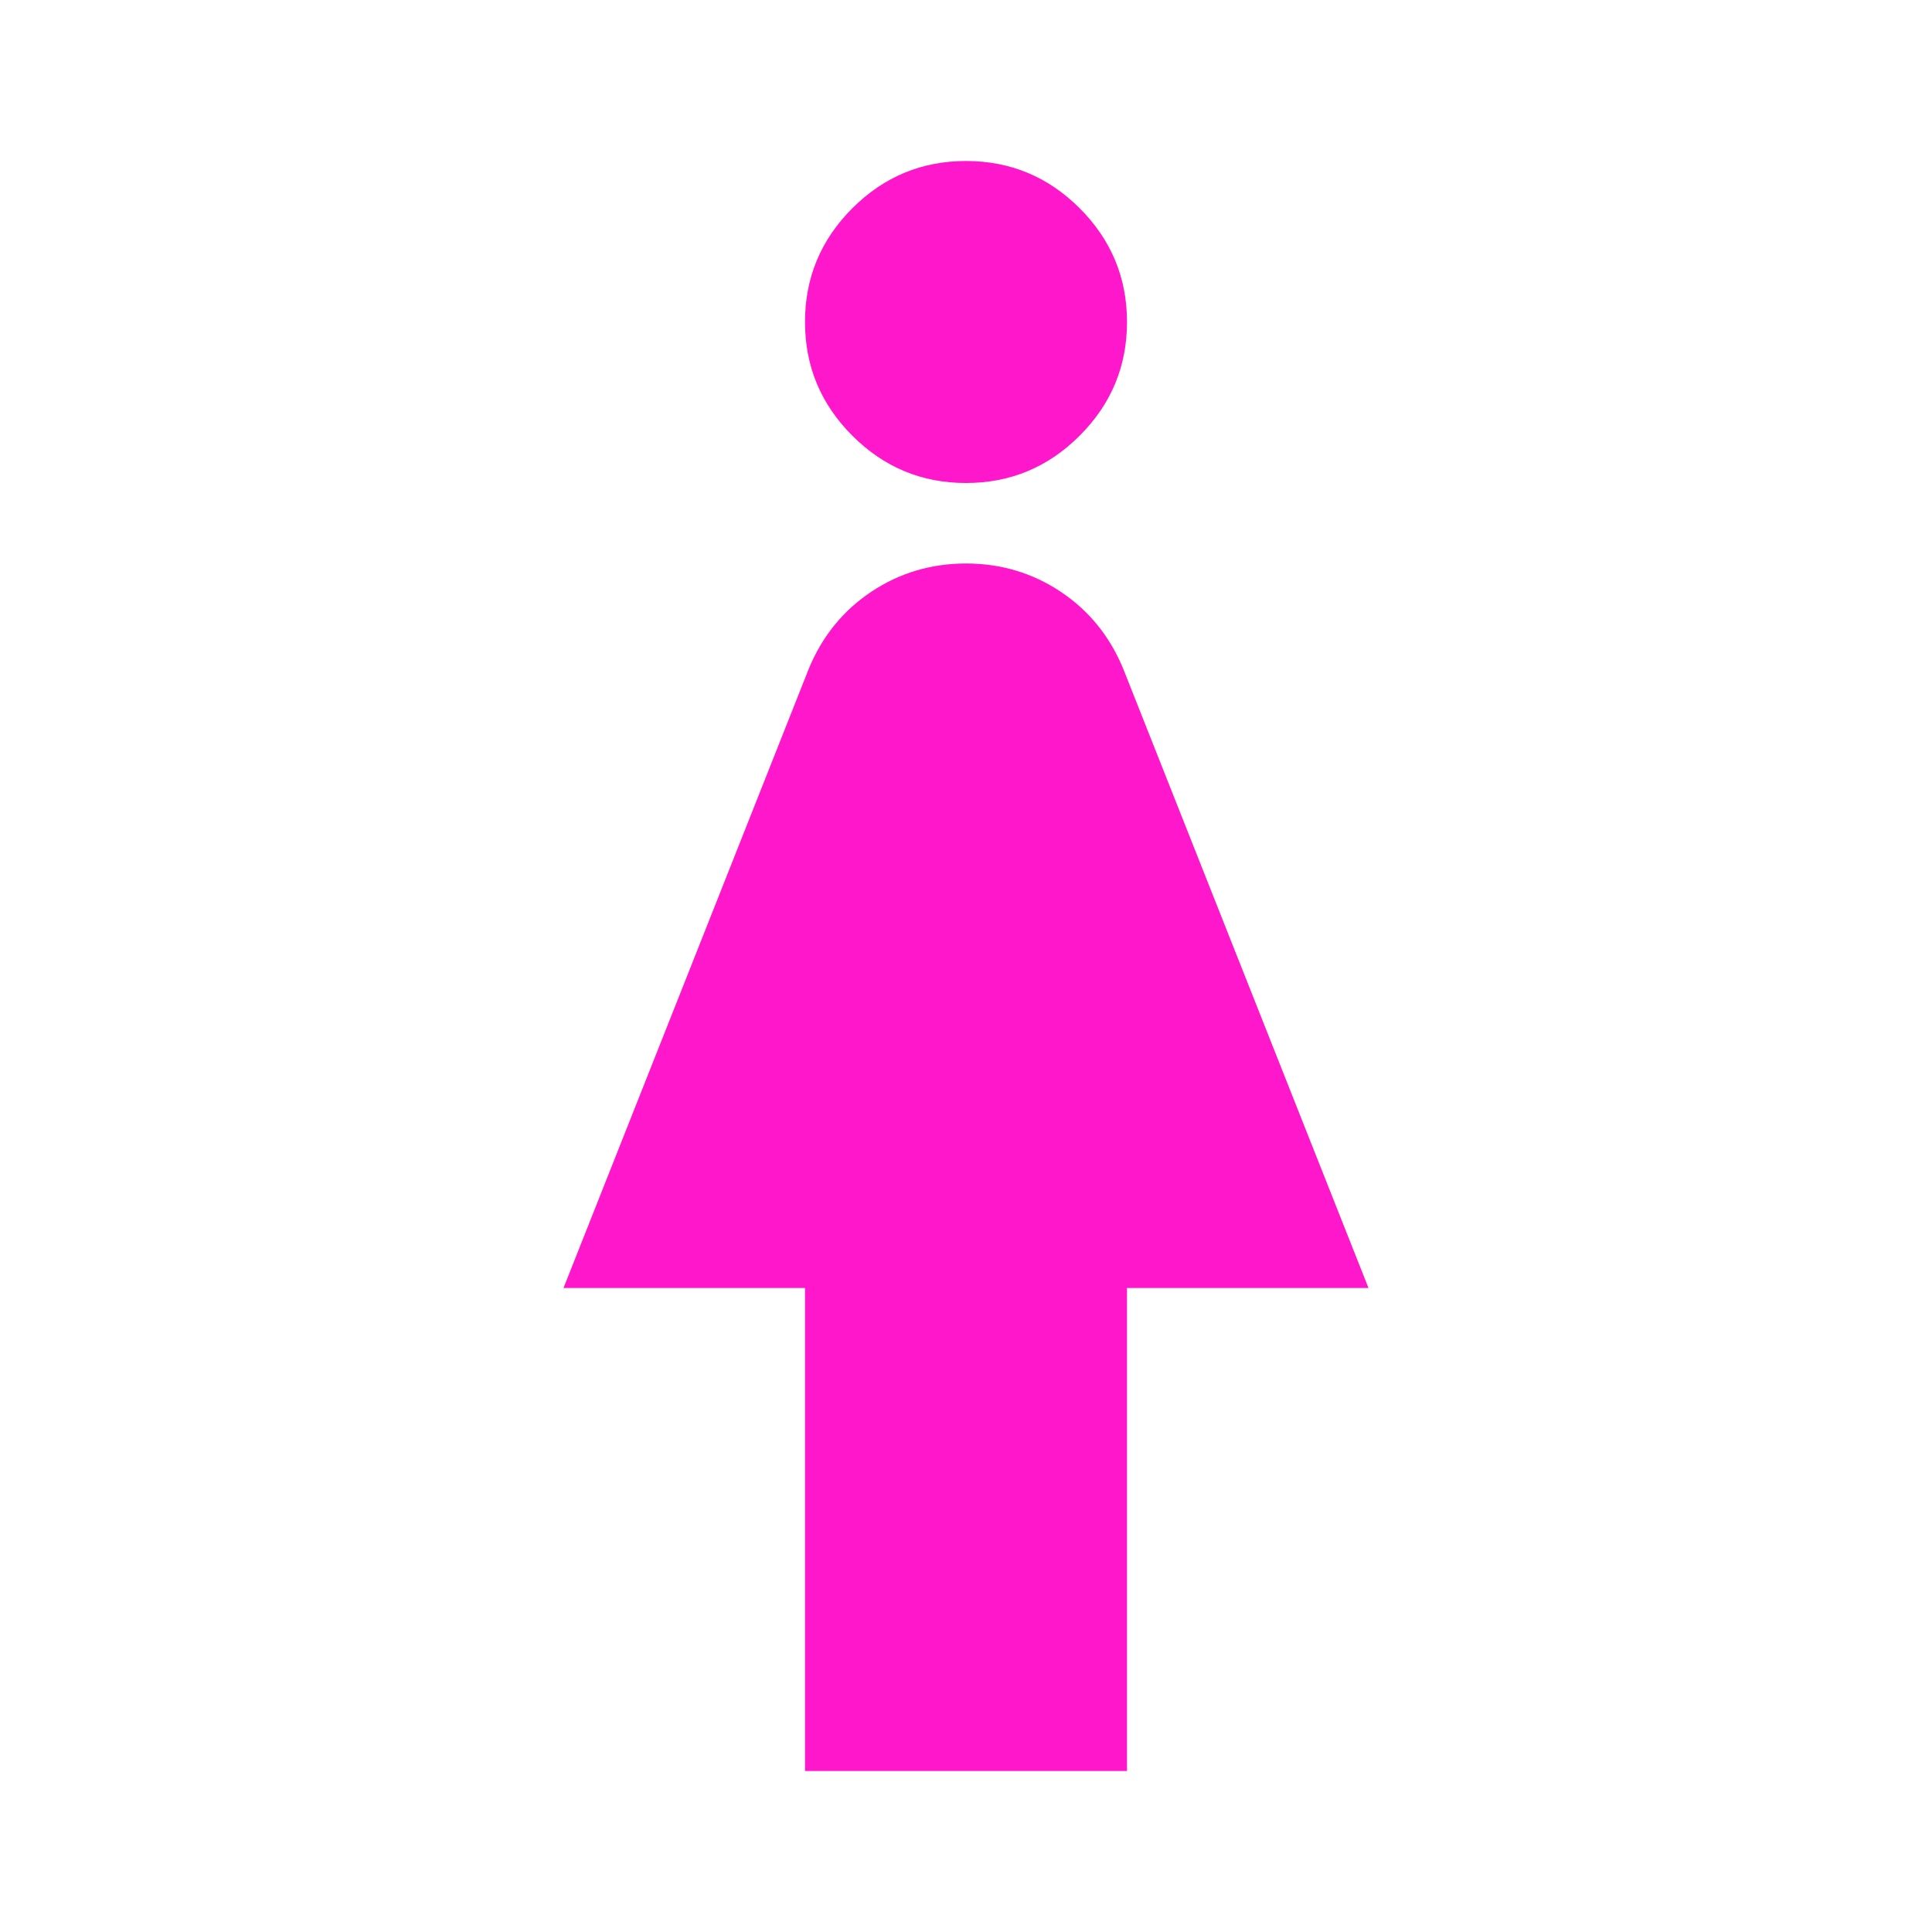 <svg width="24" height="24" viewBox="0 0 24 24" fill="none" xmlns="http://www.w3.org/2000/svg">
<mask id="mask0_5_49" style="mask-type:alpha" maskUnits="userSpaceOnUse" x="0" y="0" width="24" height="24">
<rect width="24" height="24" fill="#D9D9D9"/>
</mask>
<g mask="url(#mask0_5_49)">
<path d="M10 22V16H7L10.05 8.3C10.217 7.9 10.475 7.583 10.825 7.35C11.175 7.117 11.567 7 12 7C12.433 7 12.825 7.117 13.175 7.35C13.525 7.583 13.783 7.9 13.95 8.3L17 16H14V22H10ZM12 6C11.45 6 10.979 5.804 10.588 5.412C10.196 5.021 10 4.55 10 4C10 3.45 10.196 2.979 10.588 2.587C10.979 2.196 11.45 2 12 2C12.55 2 13.021 2.196 13.412 2.587C13.804 2.979 14 3.45 14 4C14 4.55 13.804 5.021 13.412 5.412C13.021 5.804 12.55 6 12 6Z" fill="#FF17CC"/>
</g>
</svg>
